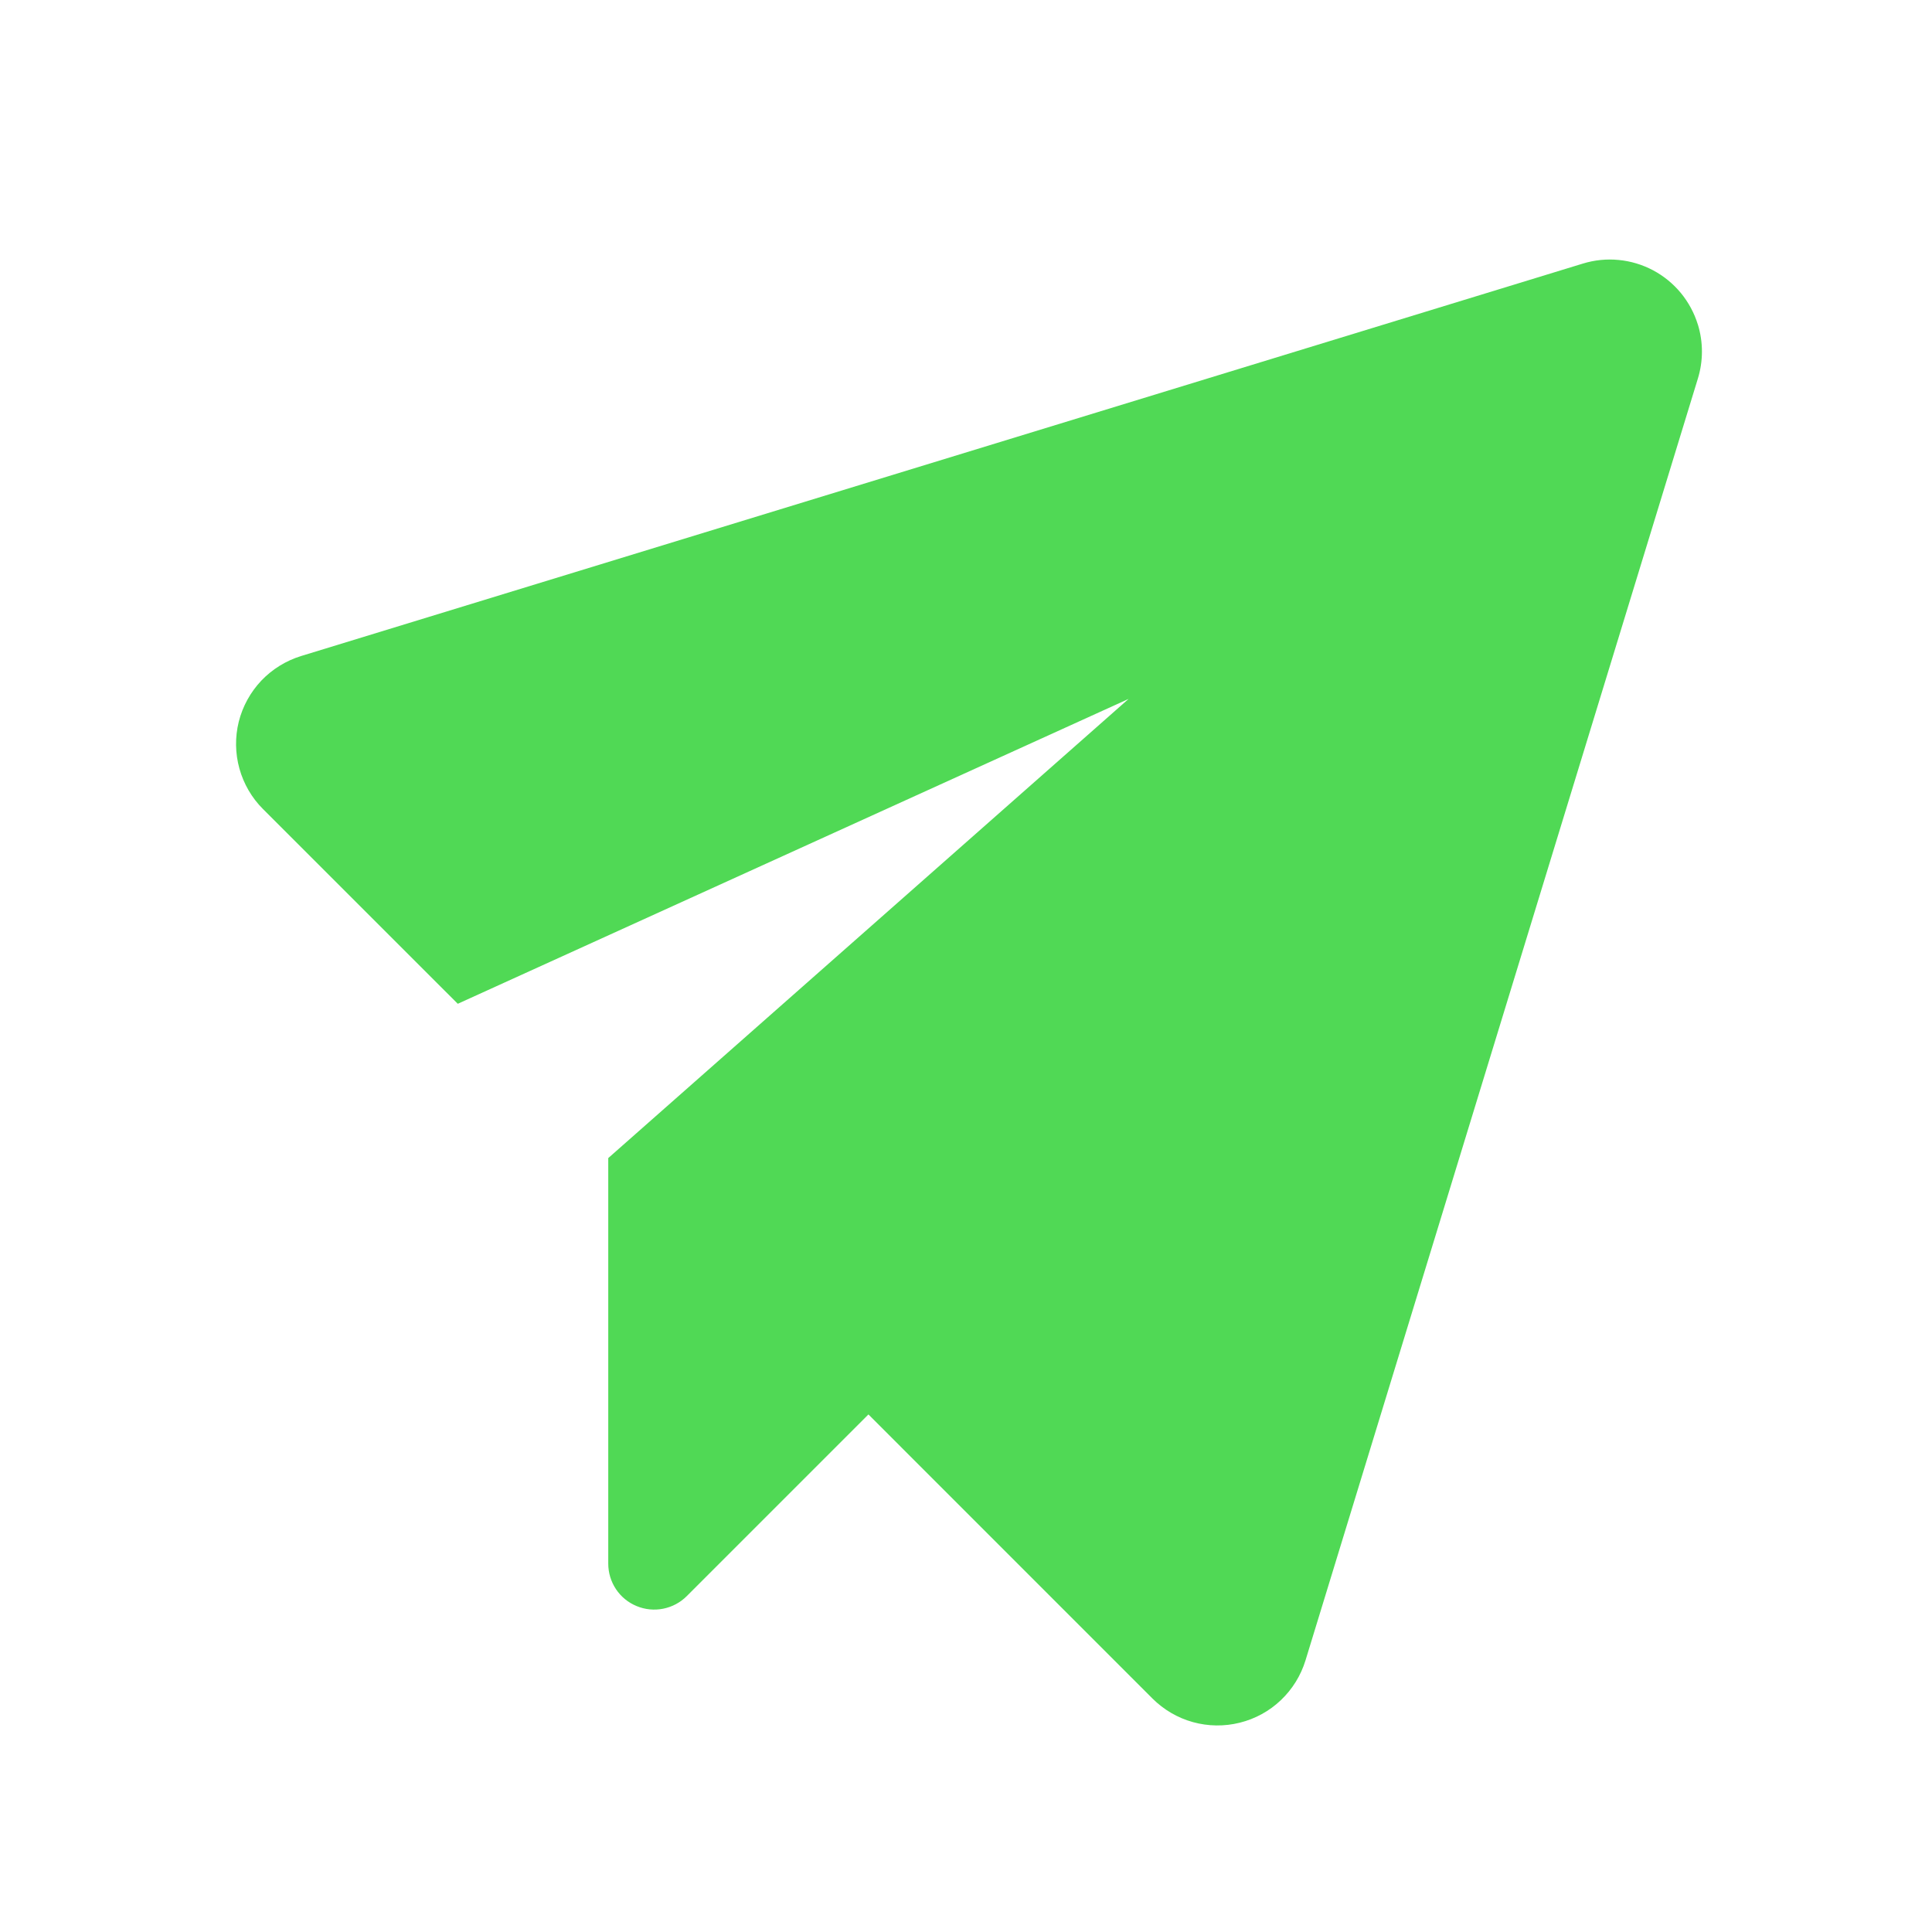 <svg width="36" height="36" viewBox="0 0 36 36" fill="none" xmlns="http://www.w3.org/2000/svg">
<g id="send">
<path id="Vector" d="M31.638 6.049C31.738 6.376 31.738 6.725 31.638 7.052L24.326 30.939C24.239 31.222 24.081 31.477 23.866 31.681C23.652 31.885 23.388 32.029 23.101 32.1C22.814 32.172 22.513 32.168 22.228 32.089C21.943 32.01 21.684 31.858 21.474 31.649L16.182 26.356L12.796 29.742C12.676 29.862 12.523 29.943 12.357 29.976C12.191 30.009 12.019 29.992 11.863 29.927C11.706 29.863 11.572 29.753 11.478 29.612C11.384 29.471 11.334 29.306 11.334 29.137V21.579L21.03 13.023L8.53 18.704L4.9 15.075C4.691 14.866 4.54 14.606 4.461 14.321C4.382 14.036 4.378 13.735 4.449 13.448C4.521 13.162 4.666 12.898 4.869 12.683C5.073 12.469 5.329 12.311 5.611 12.224L29.496 4.911C29.711 4.845 29.937 4.822 30.161 4.844C30.385 4.865 30.603 4.931 30.802 5.036C31.001 5.142 31.177 5.286 31.32 5.459C31.463 5.633 31.571 5.833 31.637 6.048L31.638 6.049Z" fill="#50D955"/>
</g>
</svg>
